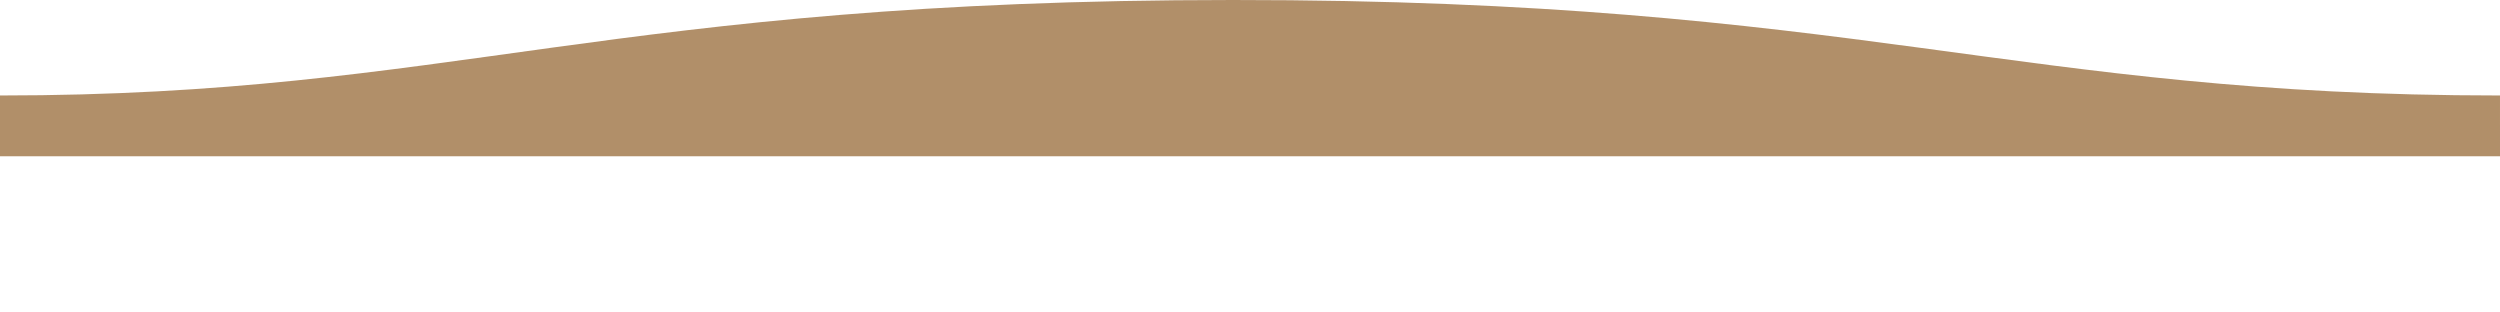 <svg xmlns="http://www.w3.org/2000/svg" width="1600" height="200">
  <defs>
    <linearGradient id="sand" gradientTransform="rotate(90)">
      <stop stop-color="#d8caae" offset="0%"/>
      <stop stop-color="#b18f69" offset="0%"/>
    </linearGradient>
  </defs>
  <path fill="url(#sand)" fill-rule="evenodd" d="m1599.995,61.111c-310.995,0 -409.893,-61.237 -810.995,-61.111c-400,0 -500,61.111 -789,61.111l0,38.889l1600,0s-0.005,-24.242 -0.005,-38.889z"/>
</svg>
